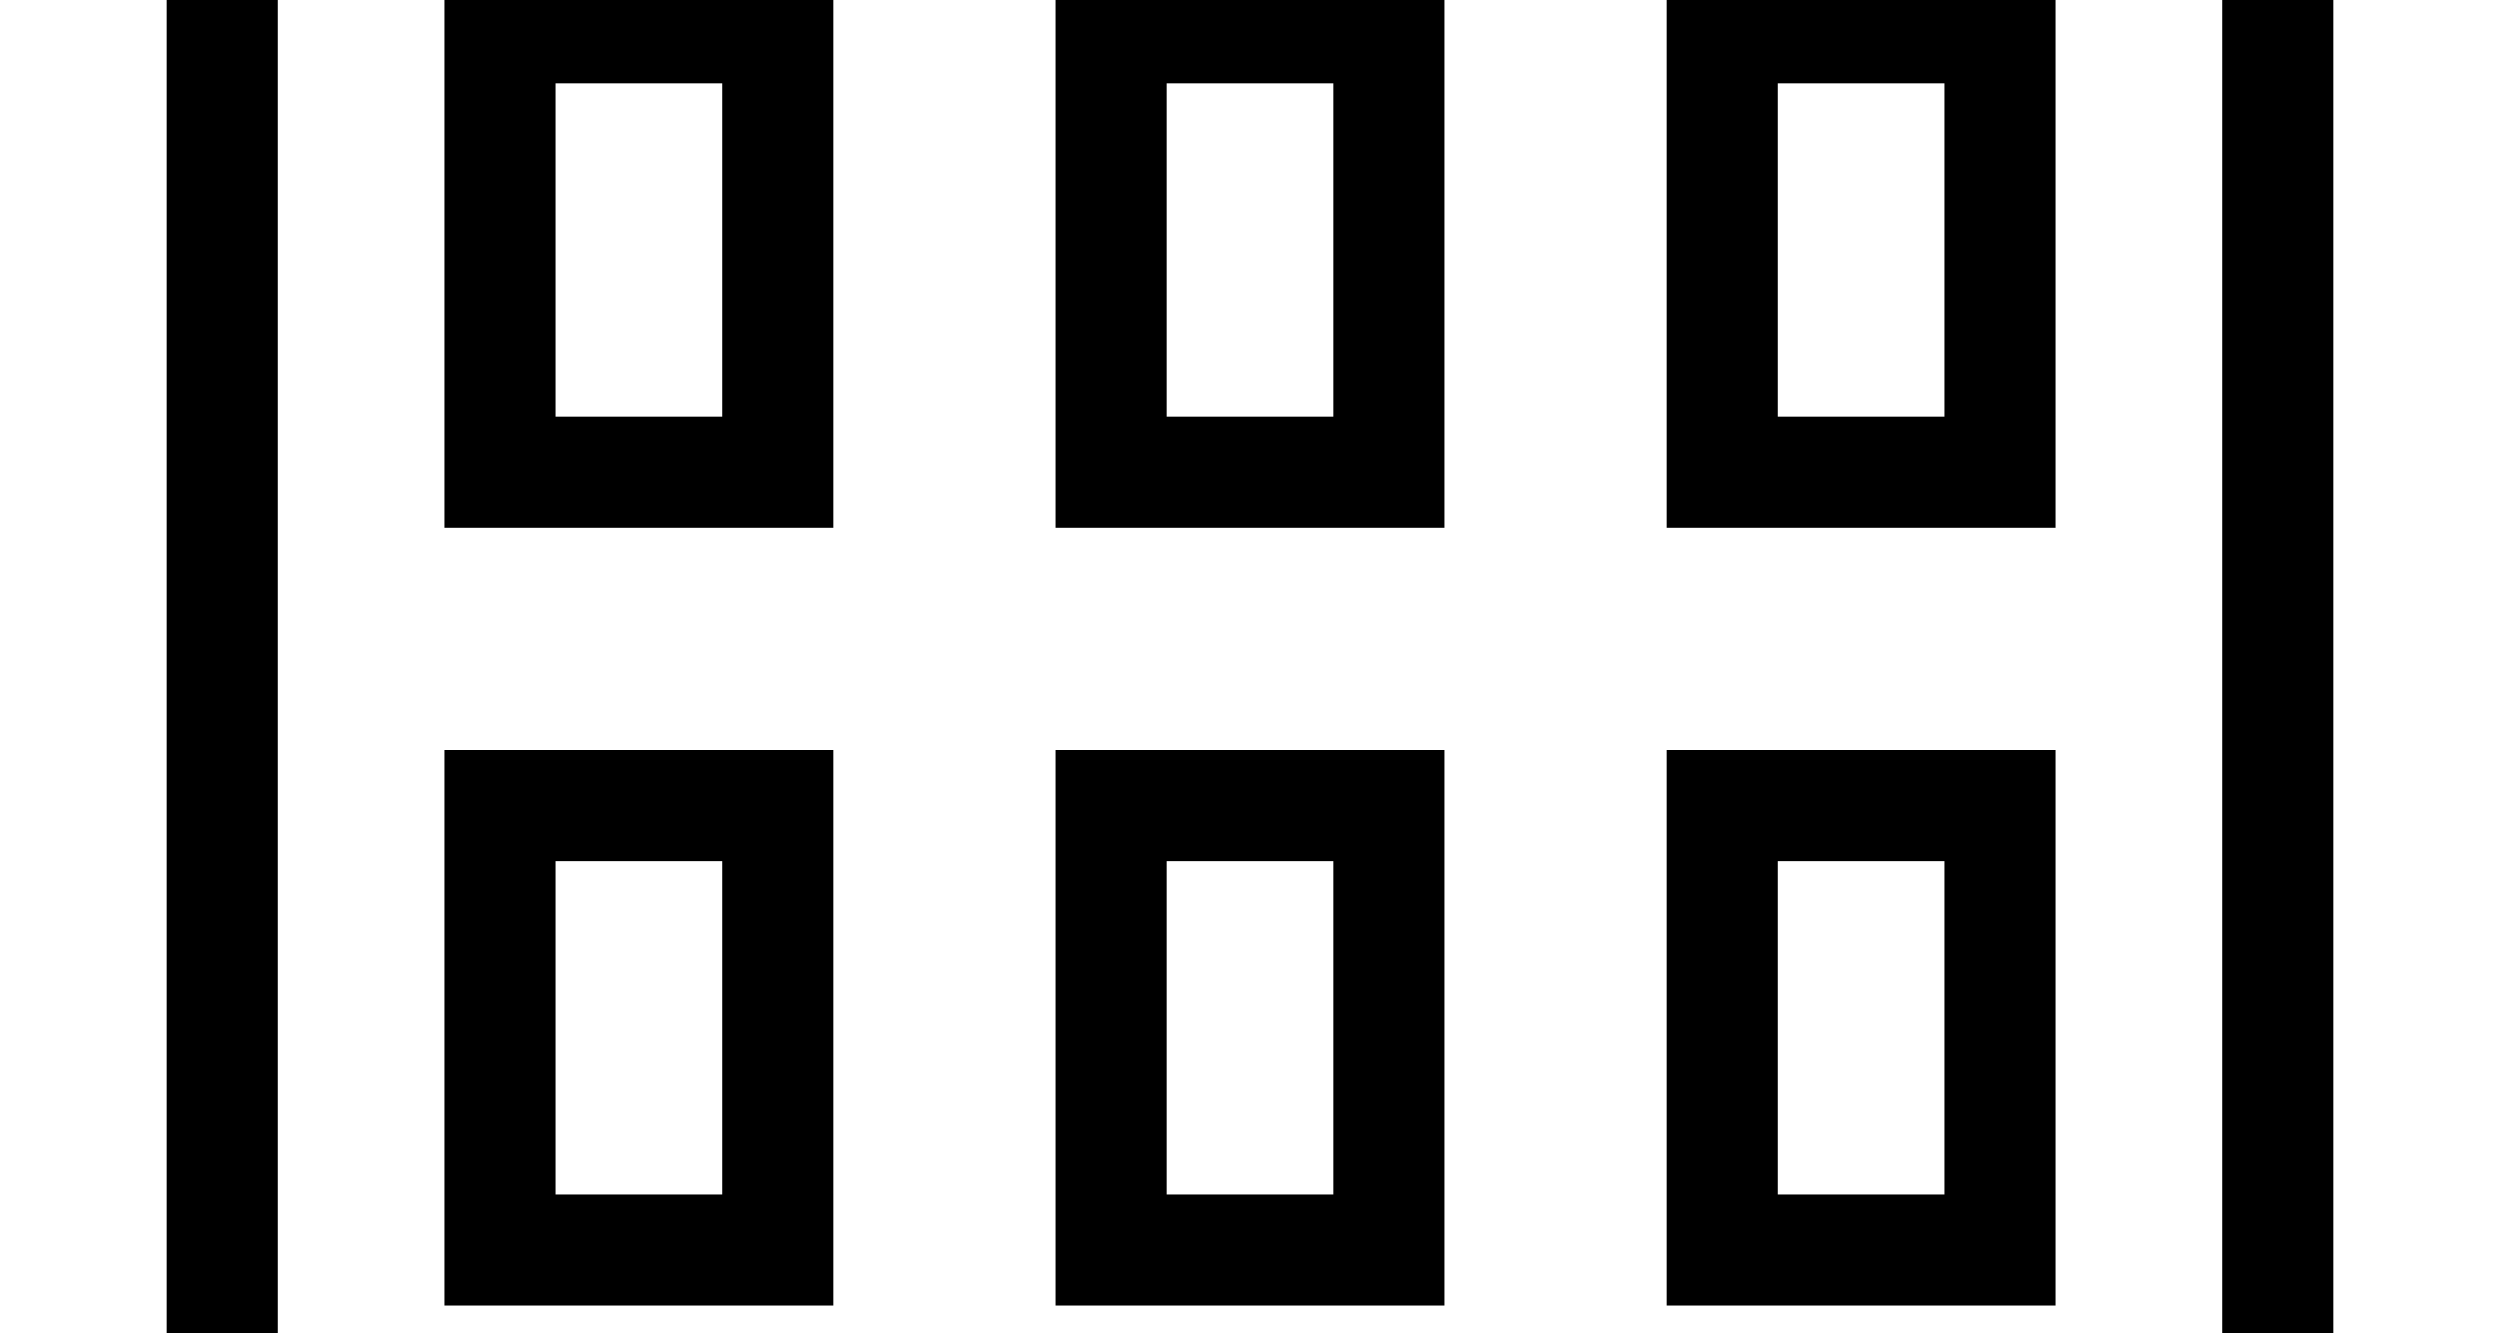 <svg width="2250" height="1200" viewBox="0 0 2250 1200" xmlns="http://www.w3.org/2000/svg"><path d="M2200-1025H50a50 50 0 00-50 50v750a50 50 0 0050 50h100v2150a250 250 0 00250 250h1450a250 250 0 00250-250V-175h100a50 50 0 0050-50v-750a50 50 0 00-50-50zm-700 3150v-450h250v450h-250zm500-150a150 150 0 01-150 150v-550h-450v550H400a150 150 0 01-150-150V-175h1750v2150zM750-25H400v500h350V-25zM650 375H500V75h150v300zm650-400H950v500h350V-25zm-100 400h-150V75h150v300zm650-400h-350v500h350V-25zm-100 400h-150V75h150v300zM750 675H400v500h350V675zm-100 400H500V775h150v300zm650-400H950v500h350V675zm-100 400h-150V775h150v300zm650-400h-350v500h350V675zm-100 400h-150V775h150v300z" fill-rule="evenodd"/></svg>
